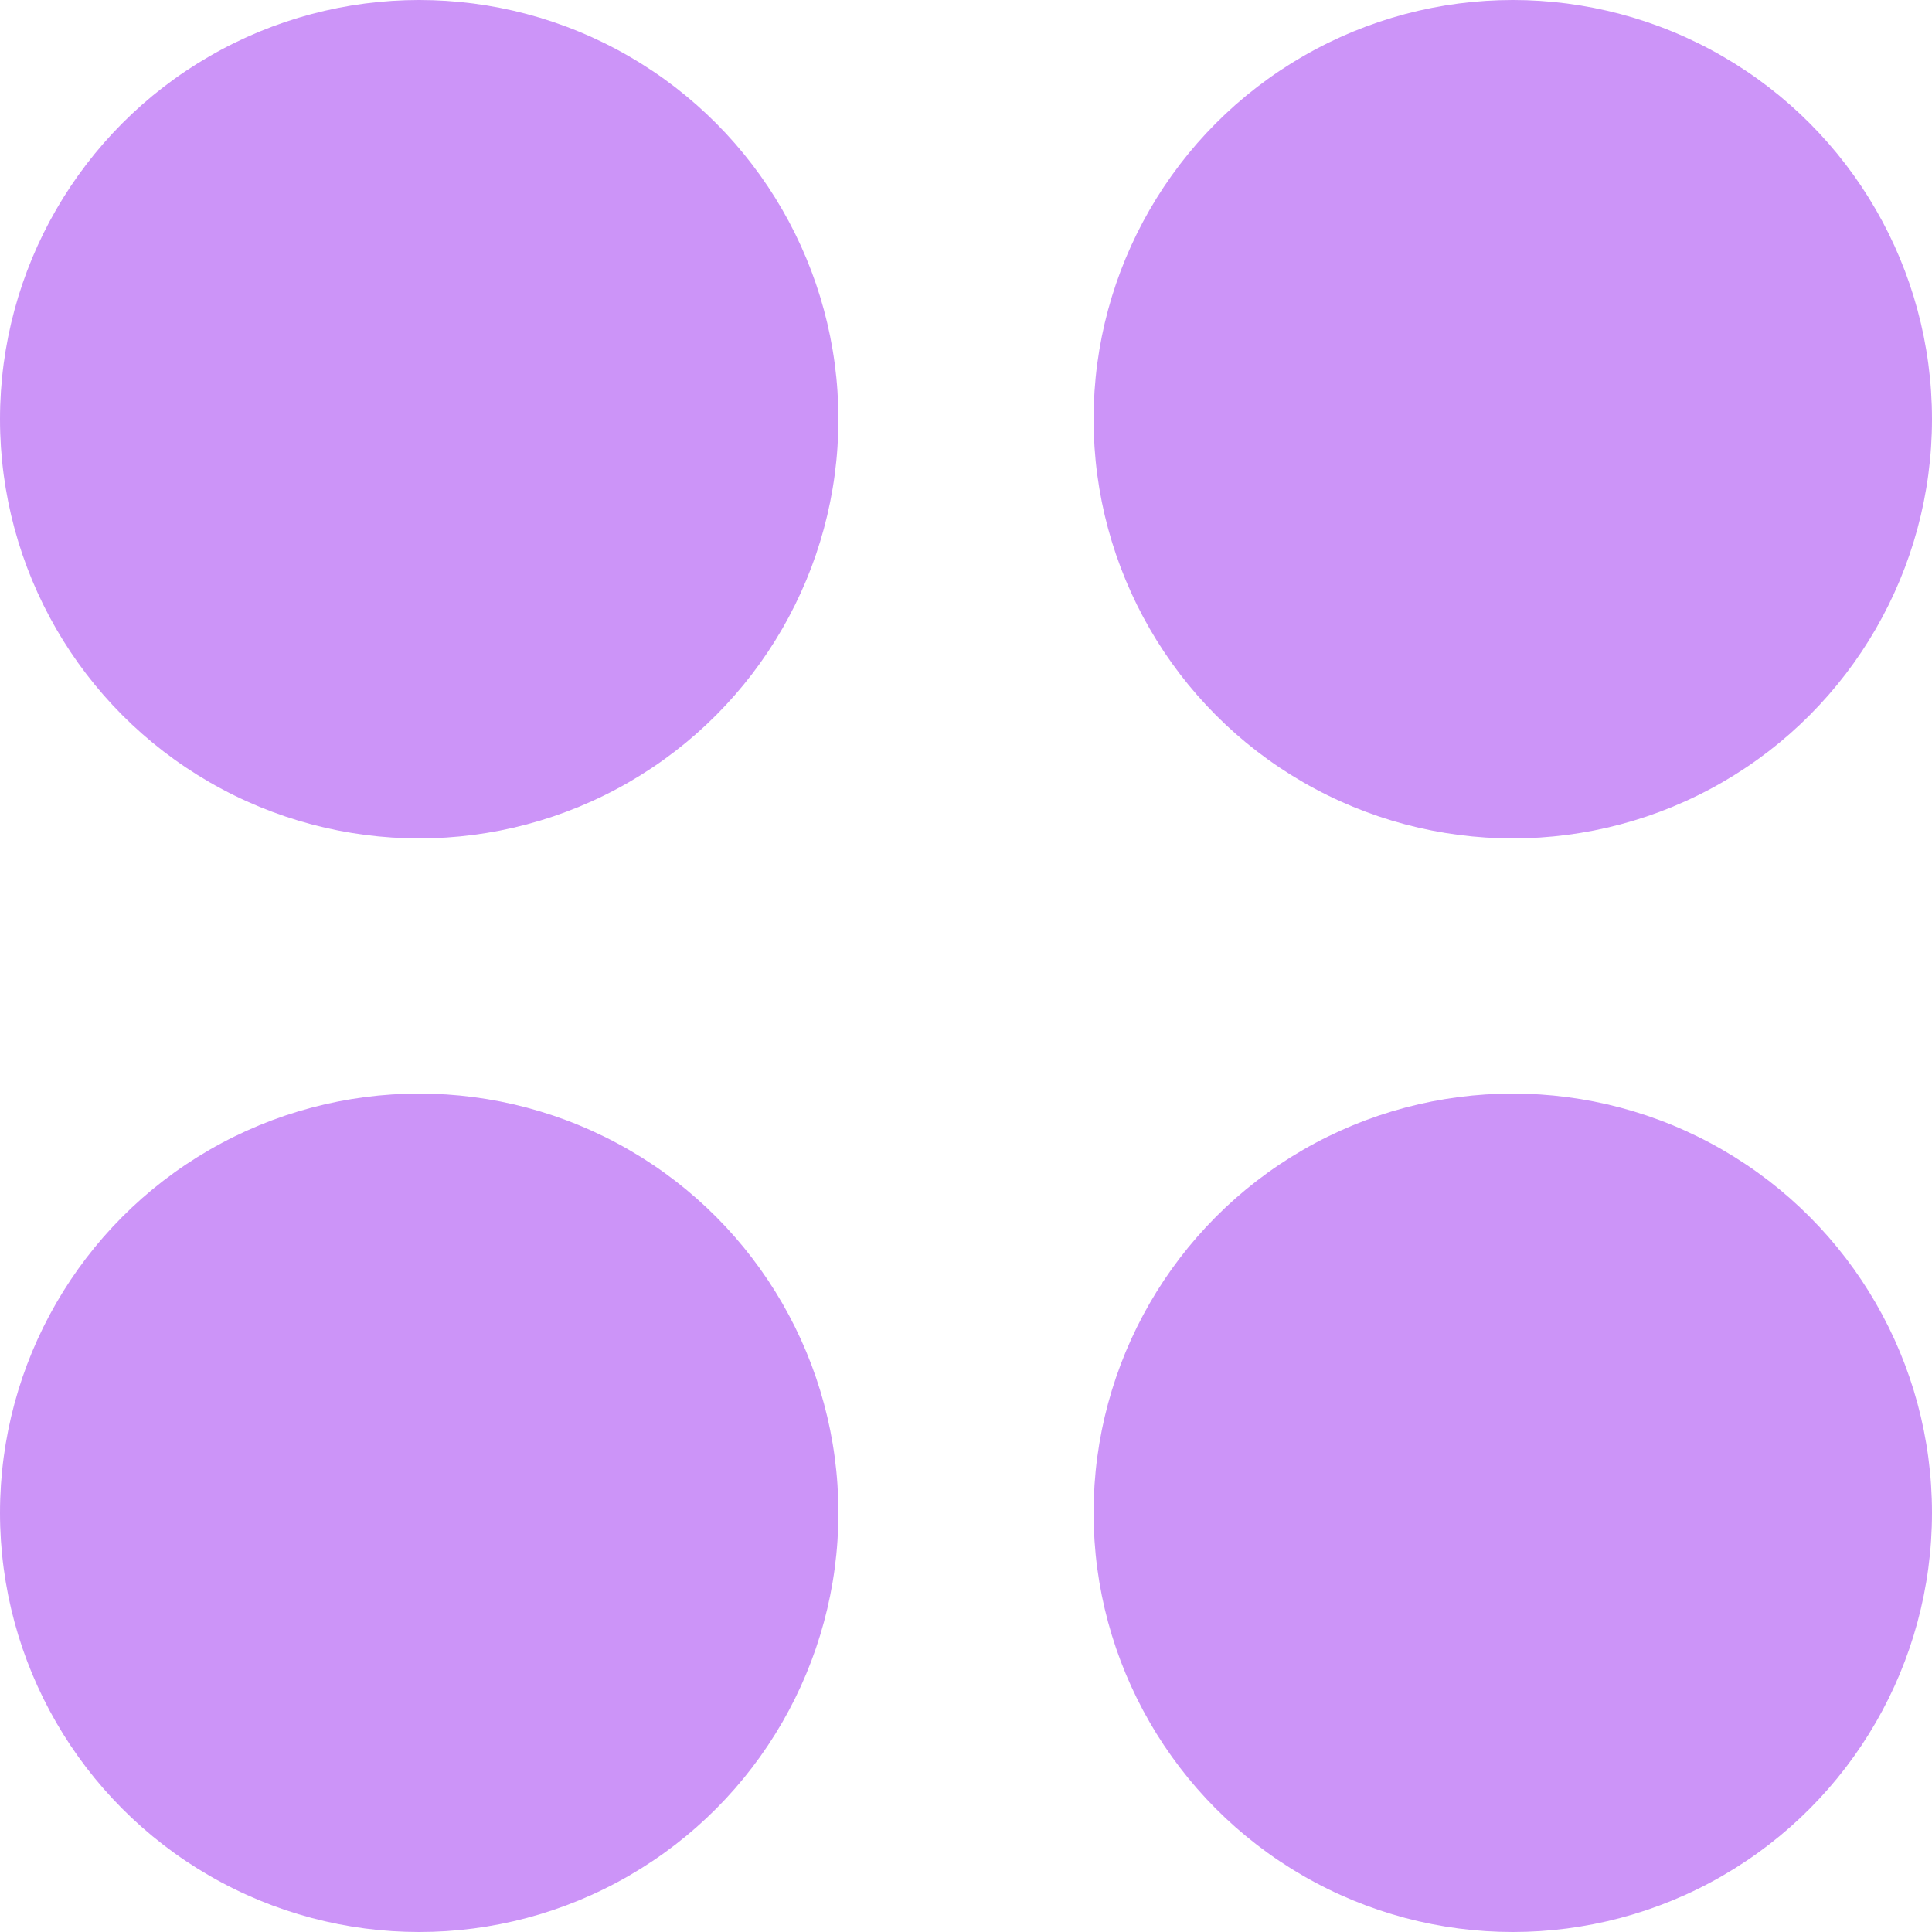 <svg width="53" height="53" viewBox="0 0 53 53" fill="none" xmlns="http://www.w3.org/2000/svg">
<circle cx="11.5" cy="11.5" r="11.5" fill="#CC94F8"/>
<circle cx="41.5" cy="11.5" r="11.5" fill="#CC94F8"/>
<circle cx="41.5" cy="41.5" r="11.5" fill="#CC94F8"/>
<circle cx="11.5" cy="41.5" r="11.5" fill="#CC94F8"/>
</svg>
